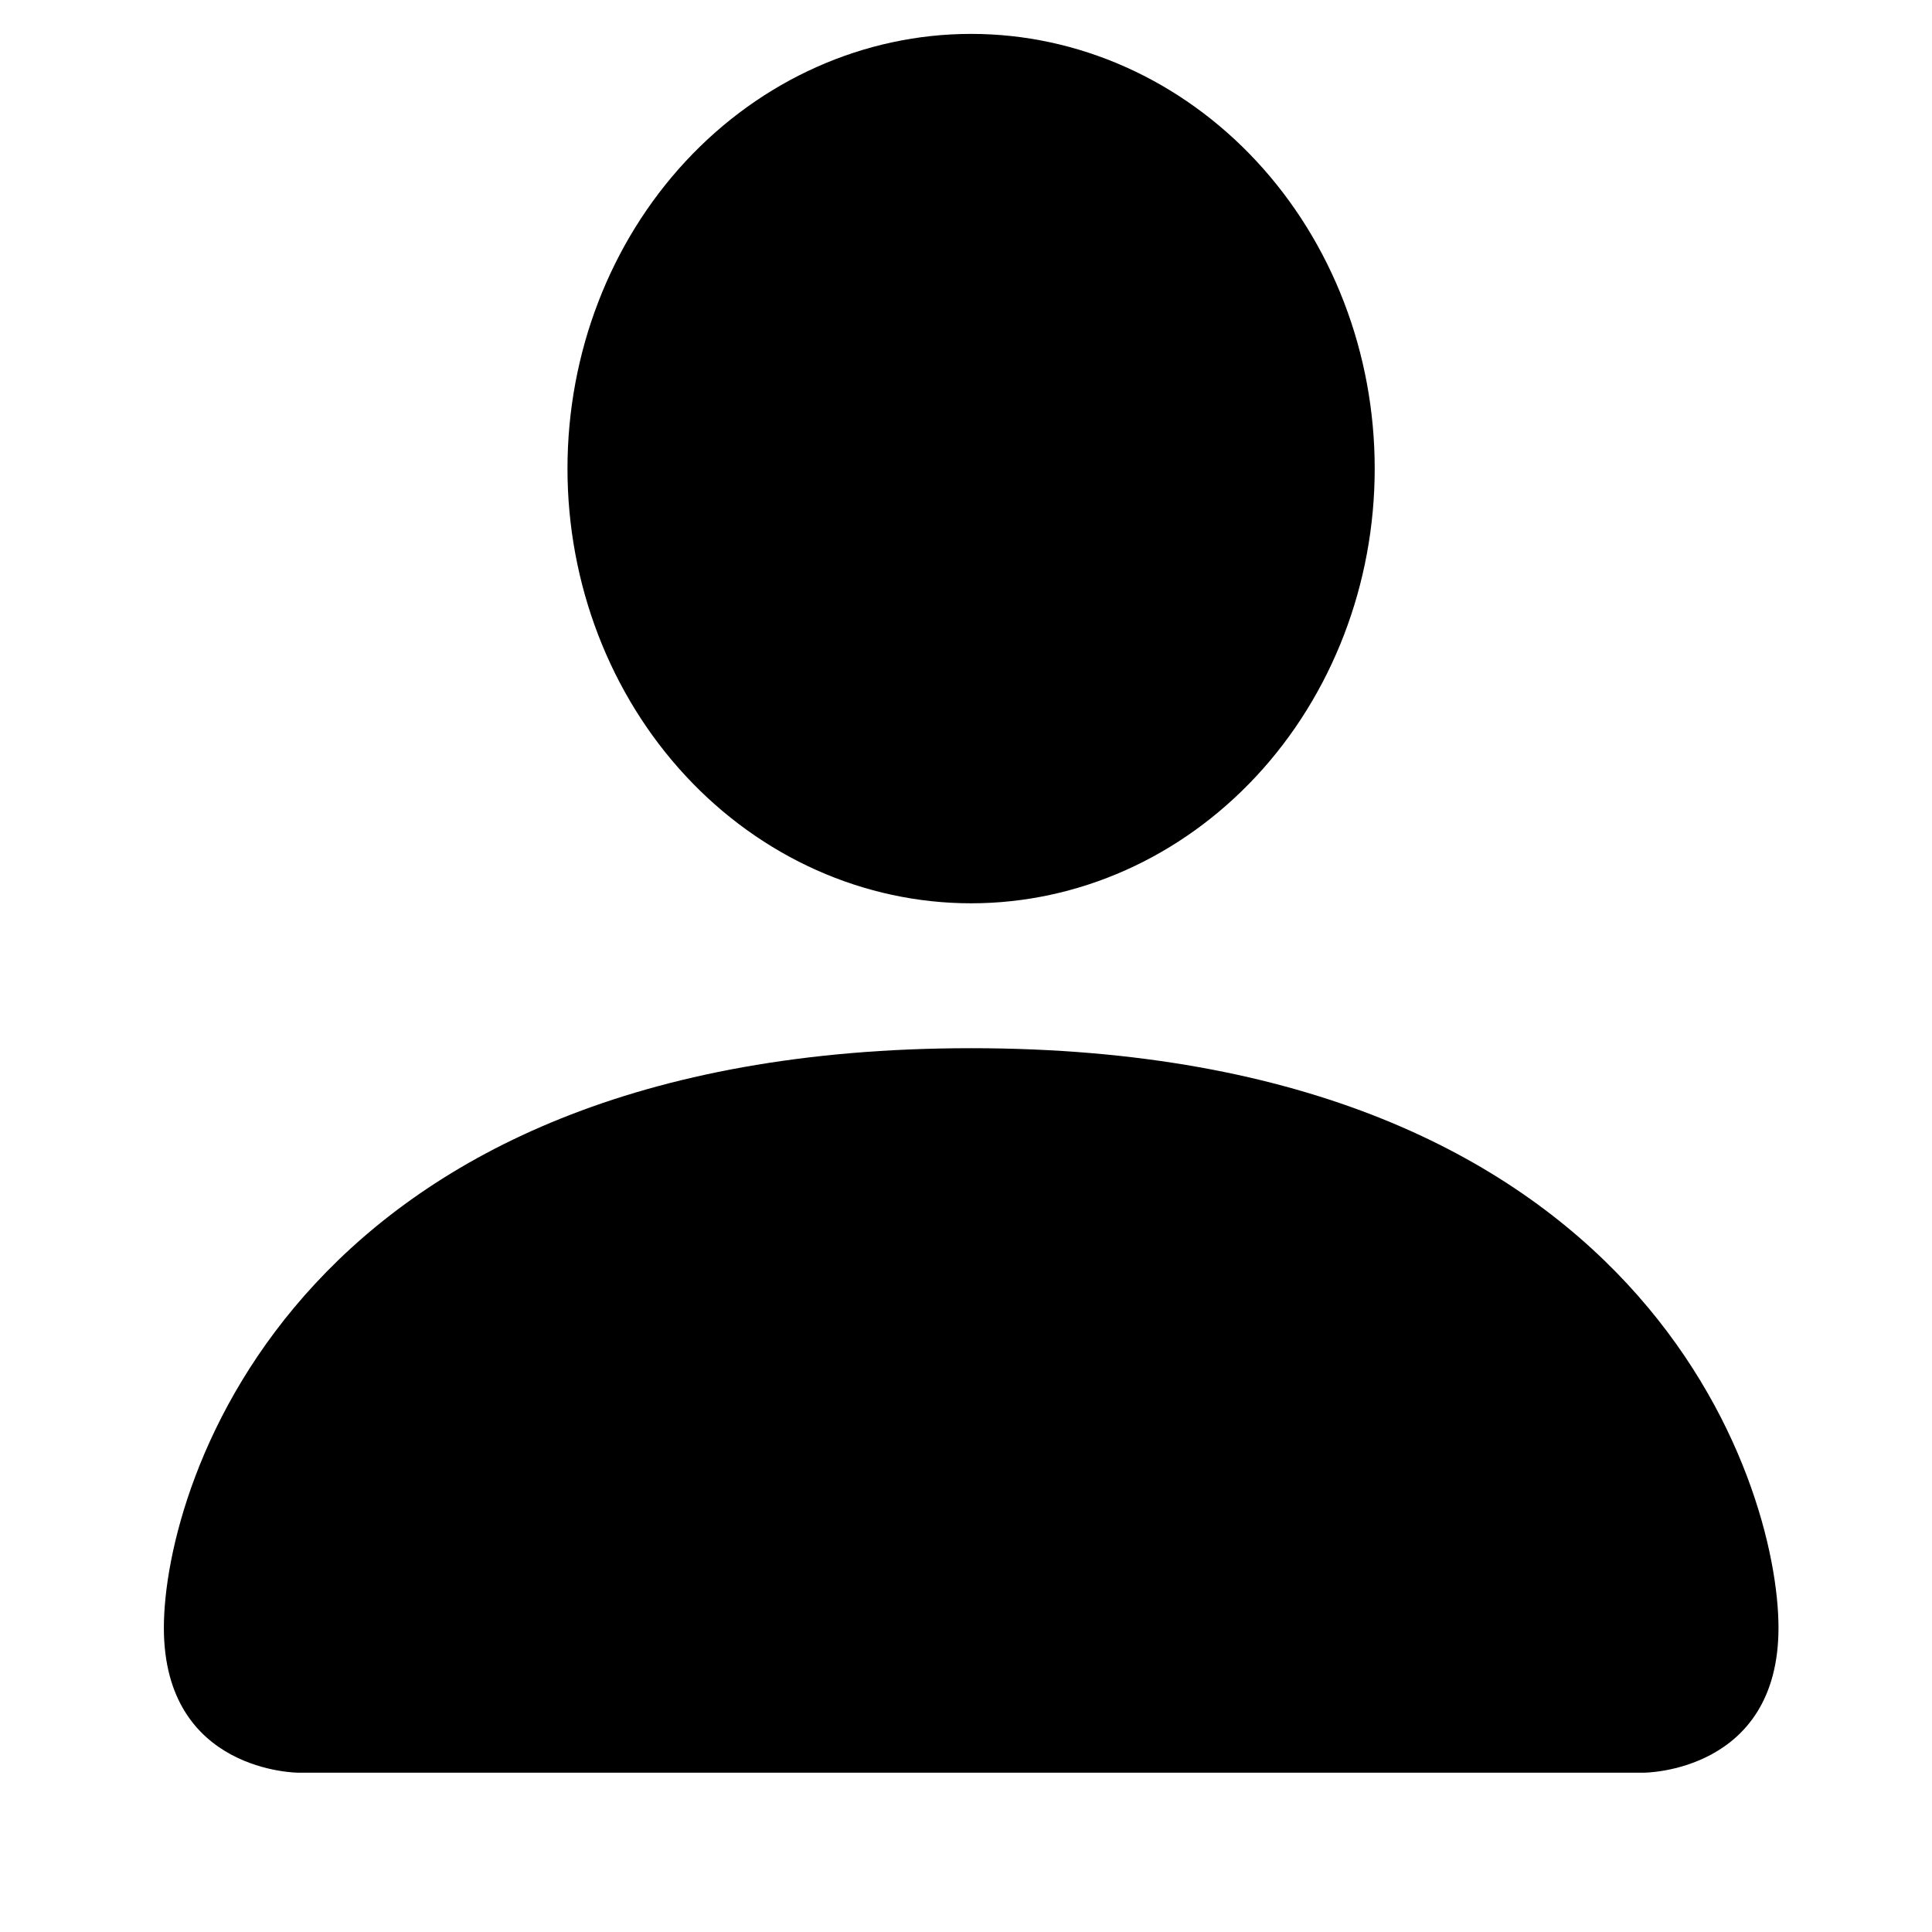 <svg width="11" height="11" viewBox="0 0 11 11" fill="none" xmlns="http://www.w3.org/2000/svg">
    <path d="M1.699 10.093C1.699 10.093 0.933 10.093 0.933 9.268C0.933 8.443 1.699 5.968 5.529 5.968C9.359 5.968 10.126 8.443 10.126 9.268C10.126 10.093 9.359 10.093 9.359 10.093H1.699ZM5.529 5.143C6.139 5.143 6.723 4.882 7.154 4.418C7.585 3.954 7.827 3.324 7.827 2.668C7.827 2.011 7.585 1.382 7.154 0.918C6.723 0.454 6.139 0.193 5.529 0.193C4.92 0.193 4.335 0.454 3.904 0.918C3.473 1.382 3.231 2.011 3.231 2.668C3.231 3.324 3.473 3.954 3.904 4.418C4.335 4.882 4.92 5.143 5.529 5.143Z" fill="black"/>
</svg>
